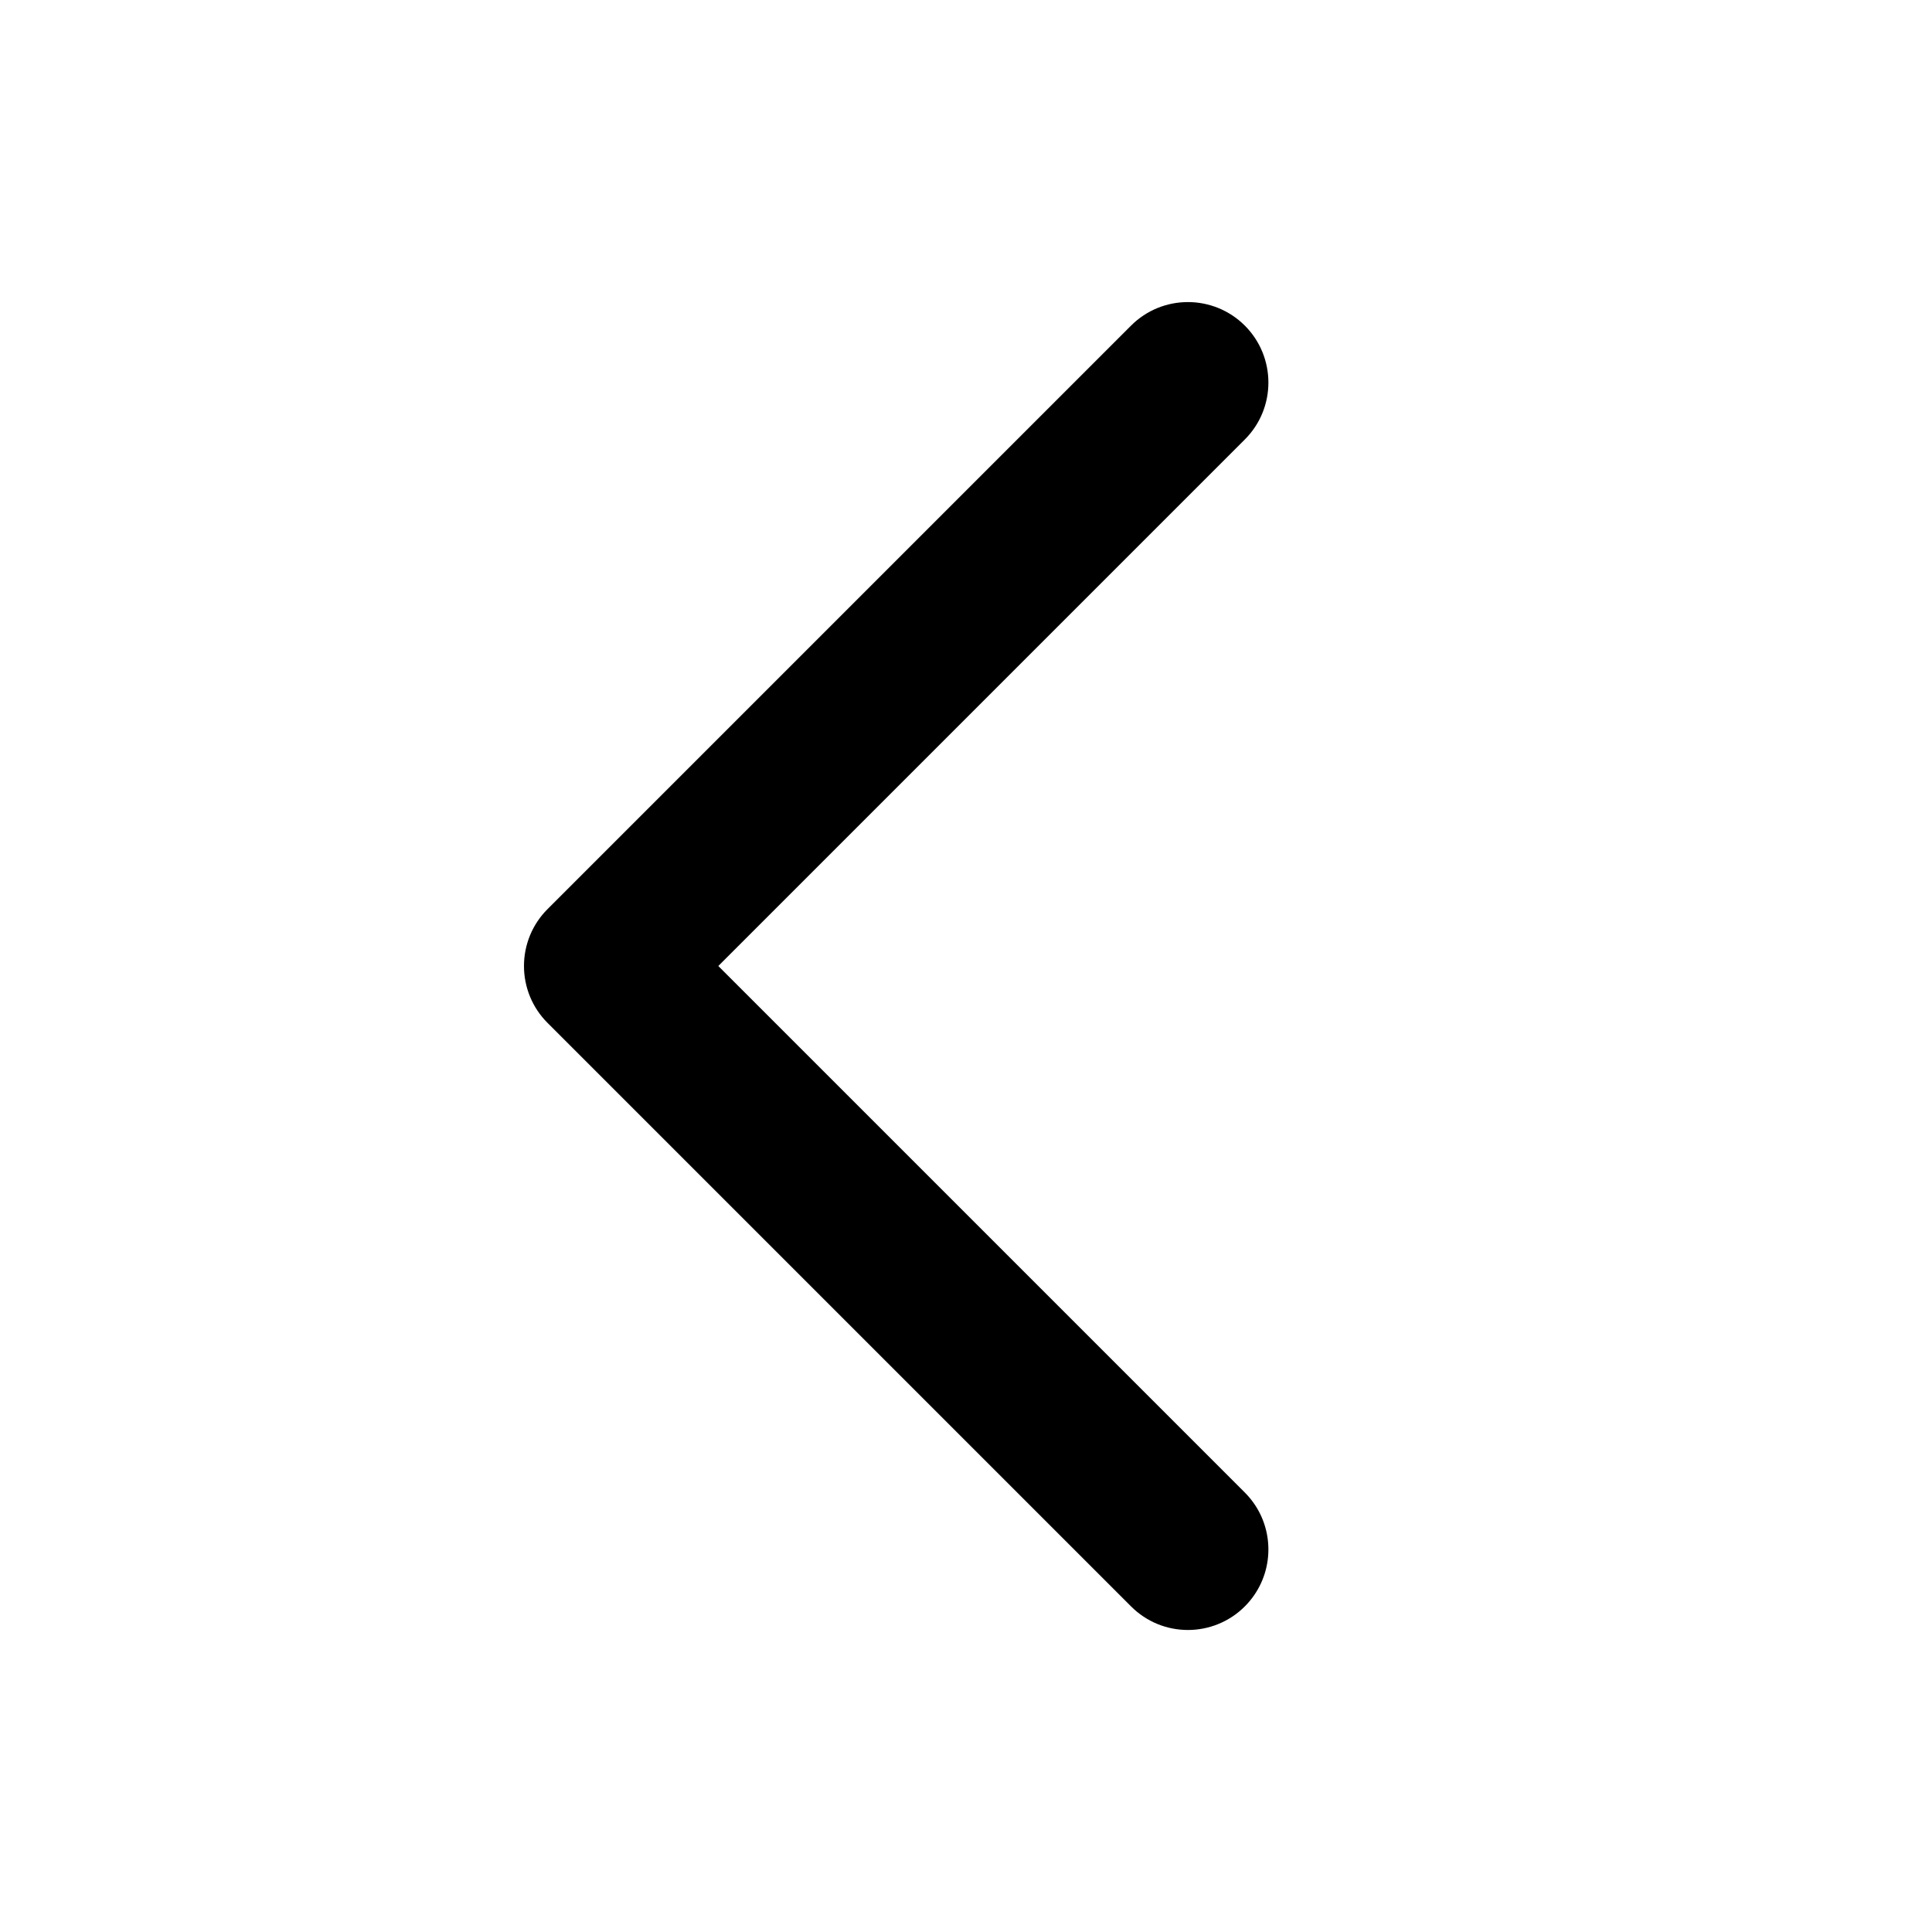 <svg width="24" height="24" viewBox="0 0 24 24" fill="none" xmlns="http://www.w3.org/2000/svg">
<path d="M15.464 5.459L8.923 12L15.464 18.541C15.513 18.59 15.555 18.642 15.592 18.698C15.848 19.086 15.805 19.613 15.464 19.955C15.073 20.346 14.44 20.346 14.05 19.955L6.802 12.707C6.614 12.52 6.509 12.265 6.509 12C6.509 11.735 6.614 11.48 6.802 11.293L14.05 4.045C14.44 3.655 15.073 3.655 15.464 4.045C15.854 4.436 15.854 5.069 15.464 5.459Z" fill="currentColor"/>
</svg>
